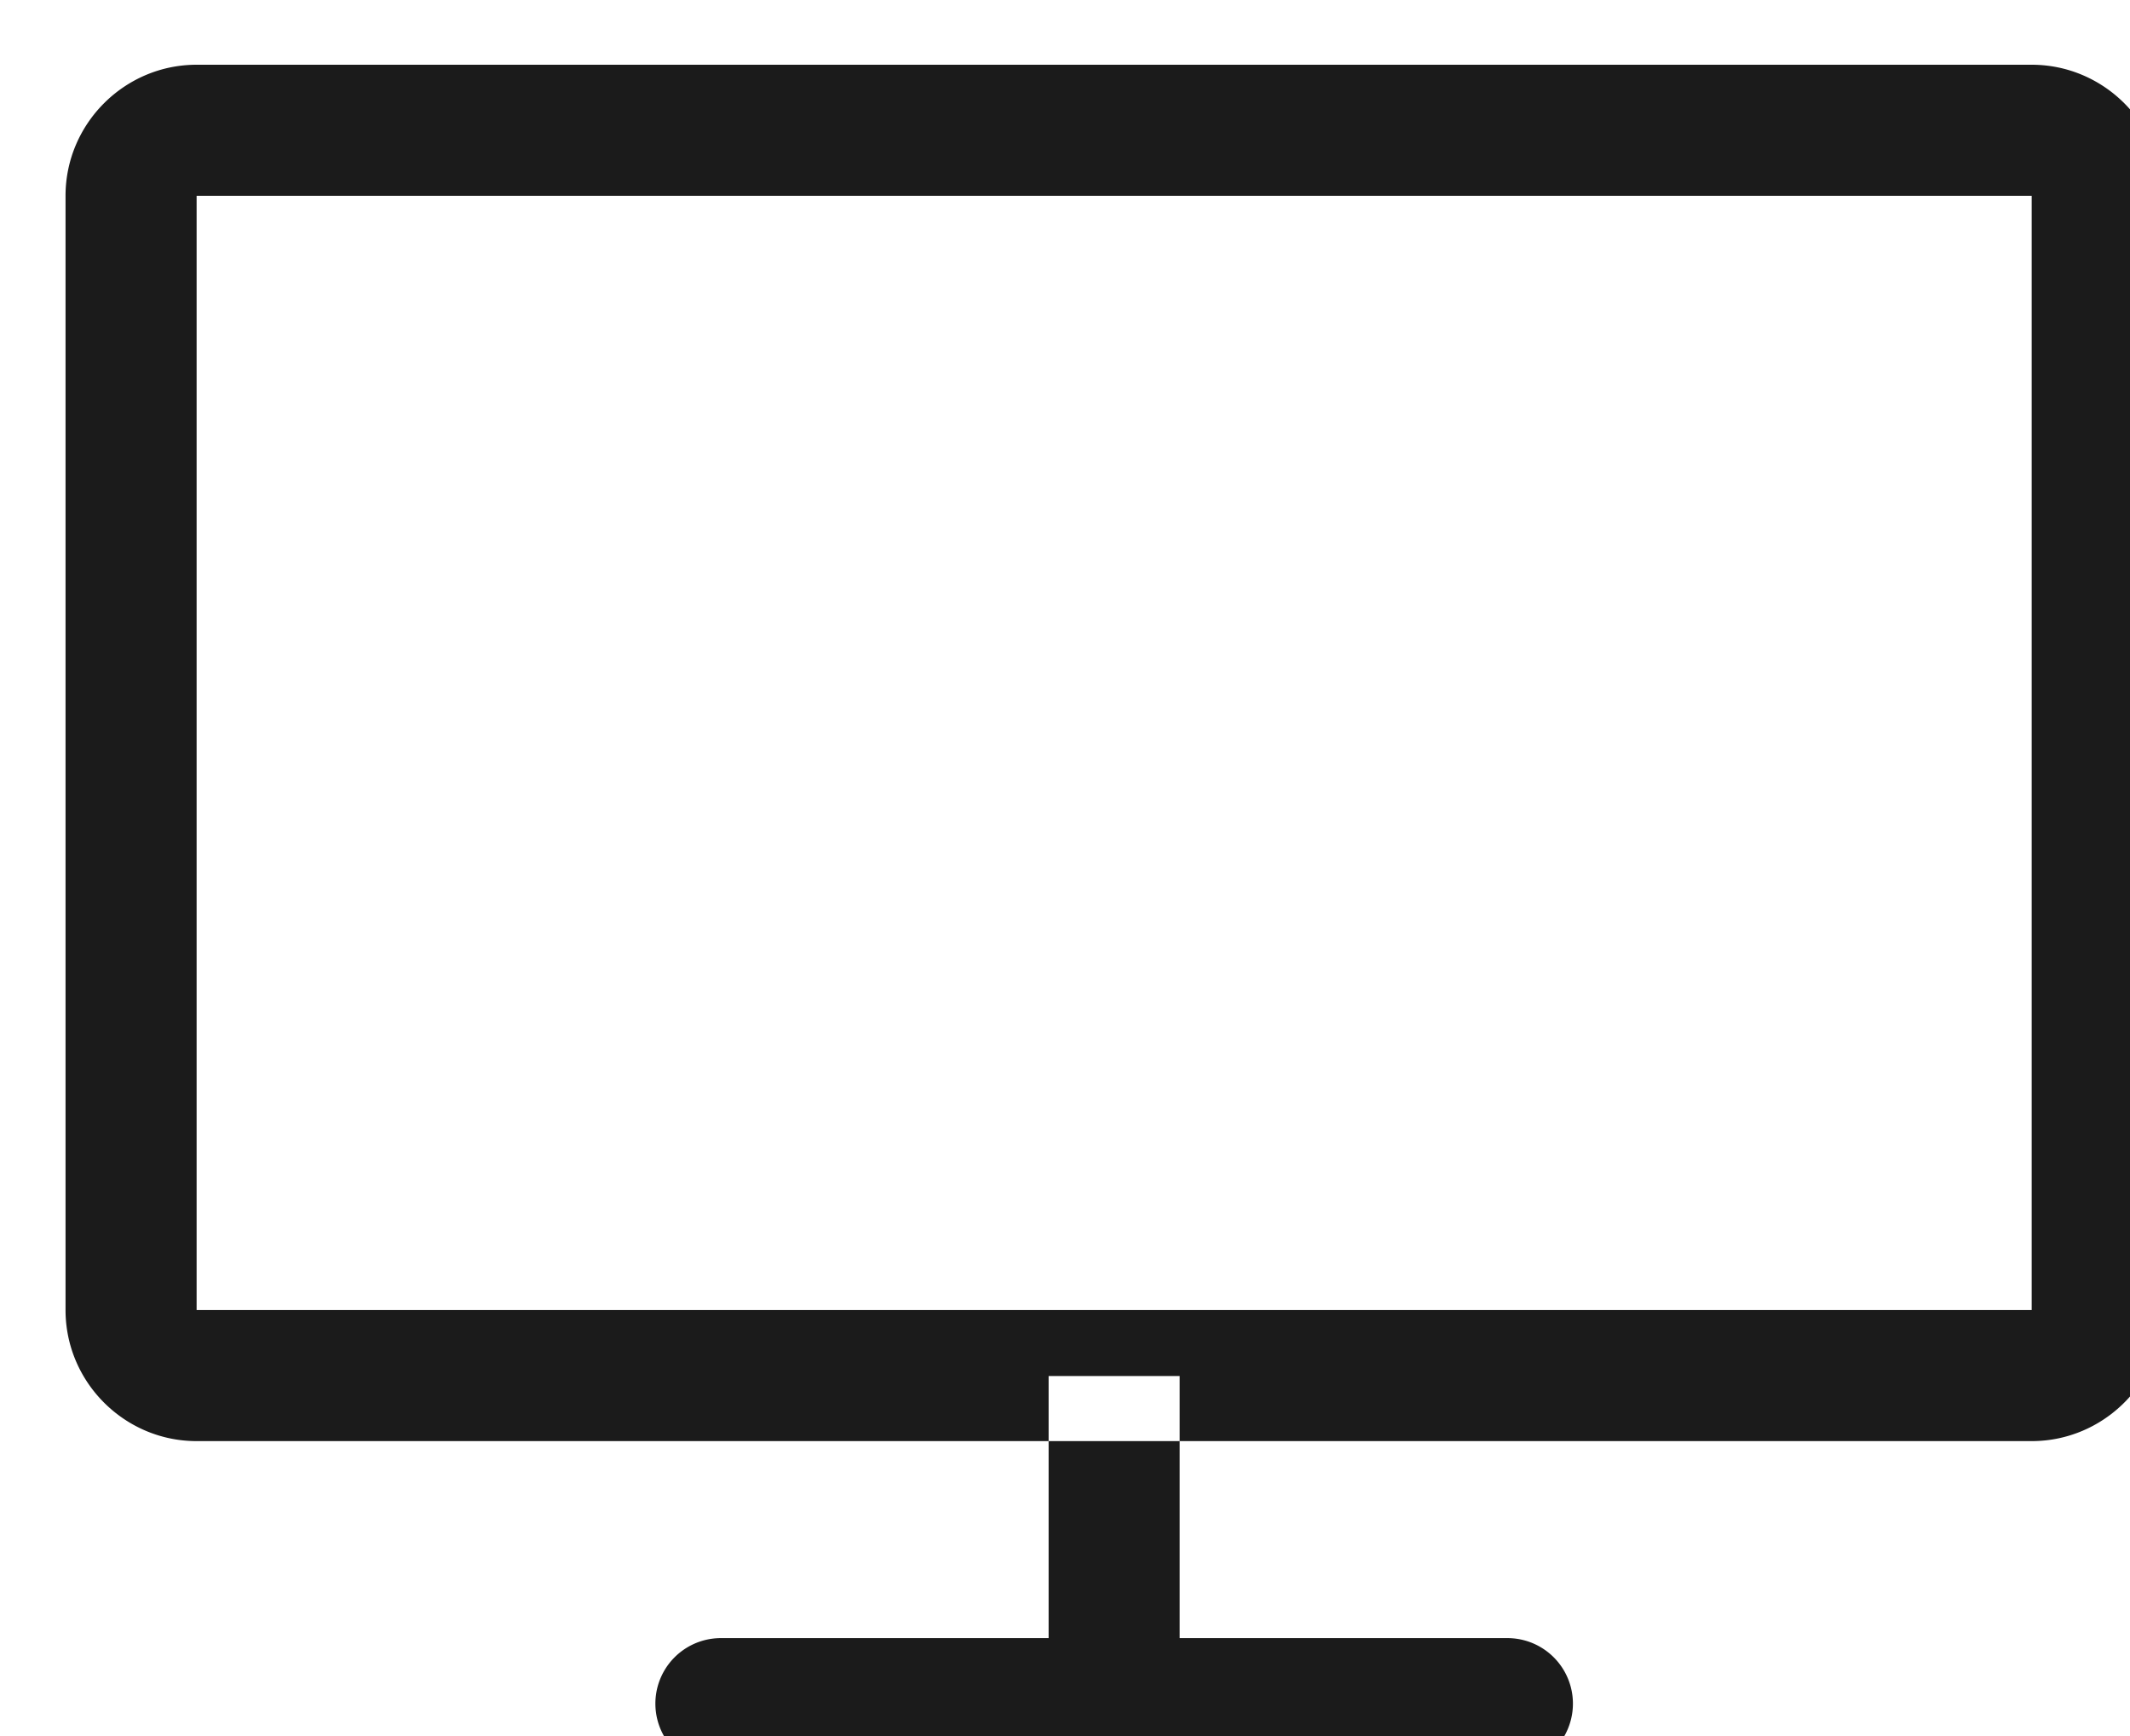 <svg width="65" height="53" xmlns="http://www.w3.org/2000/svg" xmlns:xlink="http://www.w3.org/1999/xlink" xmlns:svgjs="http://svgjs.com/svgjs" fill="#1b1b1b"><svg xmlns="http://www.w3.org/2000/svg" width="65" height="53"><path paint-order="stroke fill markers" fill-rule="evenodd" d="M62 5.976v34.011H6V5.976h56m0-4H6c-2.2 0-4 1.8-4 4v34.011c0 2.2 1.8 4 4 4h56c2.2 0 4-1.8 4-4V5.976c0-2.2-1.8-4-4-4zM36 42v8h10a2 2 0 0 1 0 4H22a2 2 0 1 1 0-4h10v-8h4z"/></svg></svg>